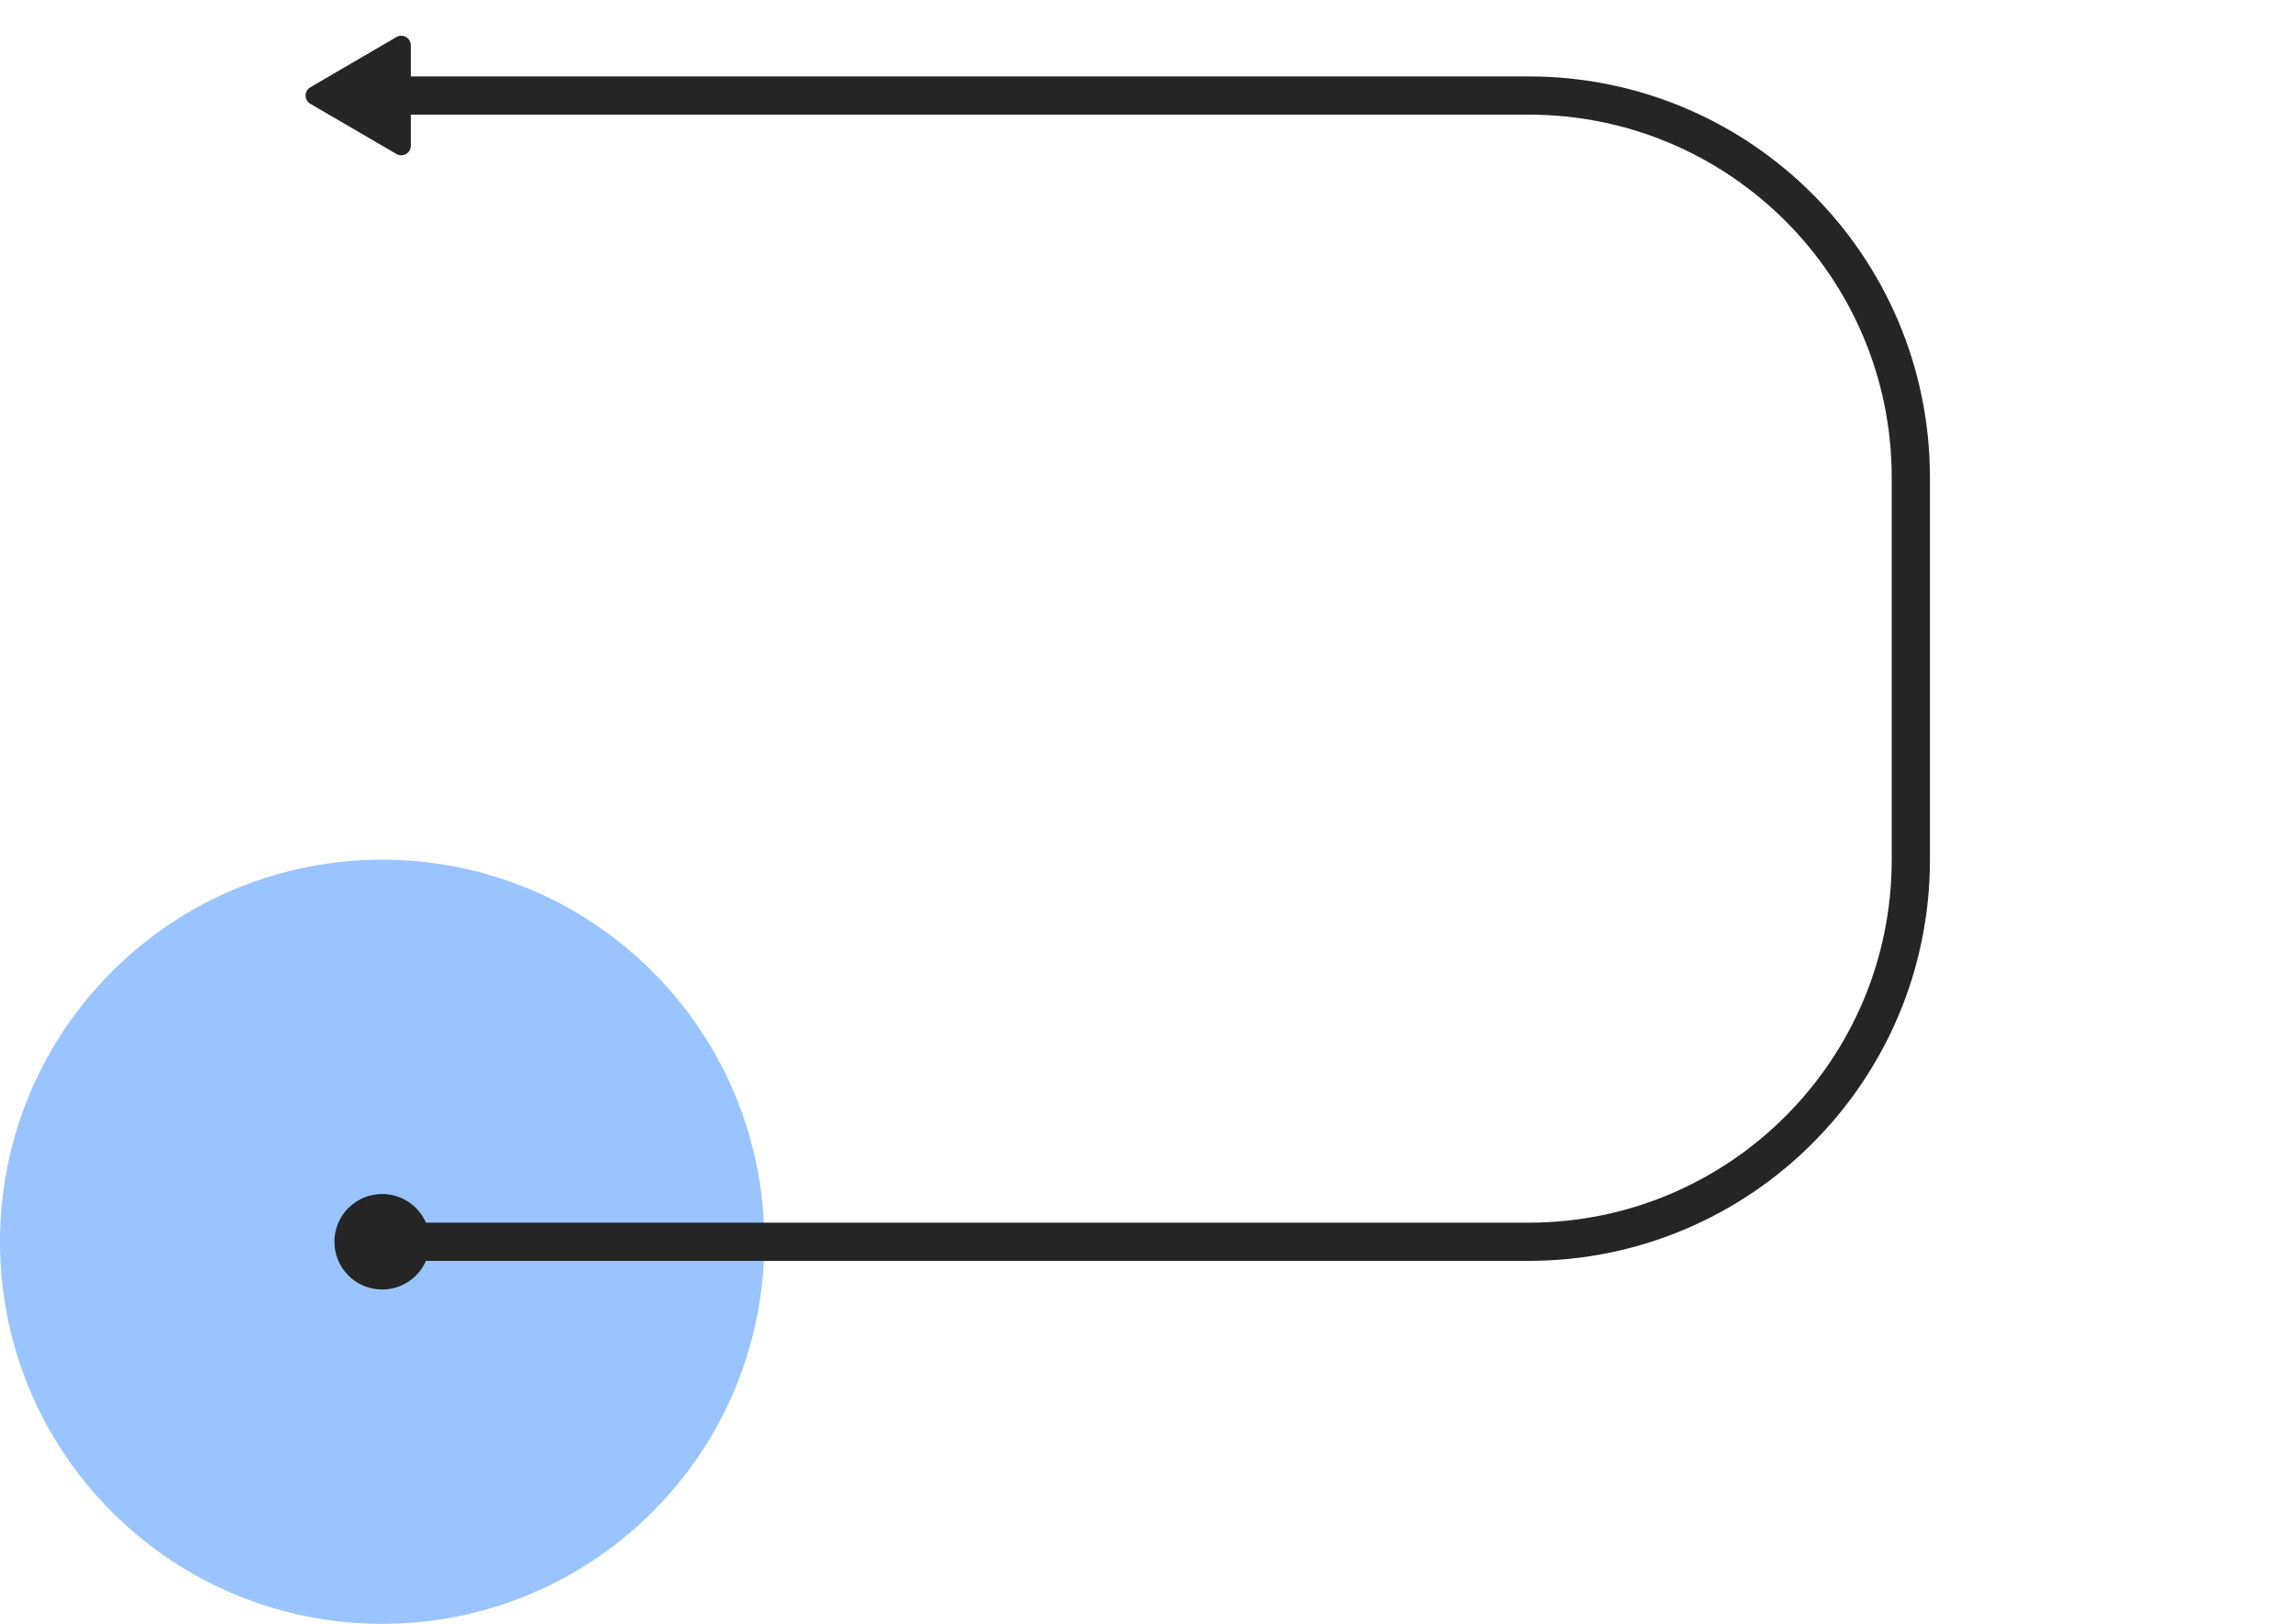 <?xml version="1.0" encoding="UTF-8"?>
<svg width="240px" height="170px" viewBox="0 0 240 170" version="1.1" xmlns="http://www.w3.org/2000/svg" xmlns:xlink="http://www.w3.org/1999/xlink">
    <!-- Generator: Sketch 47.1 (45422) - http://www.bohemiancoding.com/sketch -->
    <title>07-tap-right-curve-up-u-turn</title>
    <desc>Created with Sketch.</desc>
    <defs></defs>
    <g id="Page-1" stroke="none" stroke-width="1" fill="none" fill-rule="evenodd">
        <g id="07-tap-right-curve-up-u-turn">
            <path d="M11.716,158.284 C27.337,173.905 52.663,173.905 68.284,158.284 C83.905,142.663 83.905,117.337 68.284,101.716 C52.663,86.095 27.337,86.095 11.716,101.716 C-3.905,117.337 -3.905,142.663 11.716,158.284 Z" id="7-tap" fill-opacity="0.4" fill="#006DFF"></path>
            <path d="M36.464,133.536 C38.417,135.488 41.583,135.488 43.536,133.536 C45.488,131.583 45.488,128.417 43.536,126.464 C41.583,124.512 38.417,124.512 36.464,126.464 C34.512,128.417 34.512,131.583 36.464,133.536 Z" id="7-endpoint-a" fill="#252525"></path>
            <path d="M43,15.259 L43,4.741 L43,4.741 C43,4.189 42.552,3.741 42,3.741 C41.823,3.741 41.649,3.788 41.496,3.877 L32.481,9.136 L32.481,9.136 C32.004,9.415 31.843,10.027 32.121,10.504 C32.208,10.653 32.332,10.777 32.481,10.864 L41.496,16.123 L41.496,16.123 C41.973,16.401 42.585,16.24 42.864,15.763 C42.953,15.61 43,15.436 43,15.259 Z" id="7-endpoint-b" fill="#252525"></path>
            <path d="M40,10 L160,10 C182.091,10 200,27.909 200,50 L200,90 C200,112.091 182.091,130 160,130 L40,130 L40,130" id="7-path" stroke="#252525" stroke-width="4" stroke-linecap="round"></path>
        </g>
    </g>
</svg>